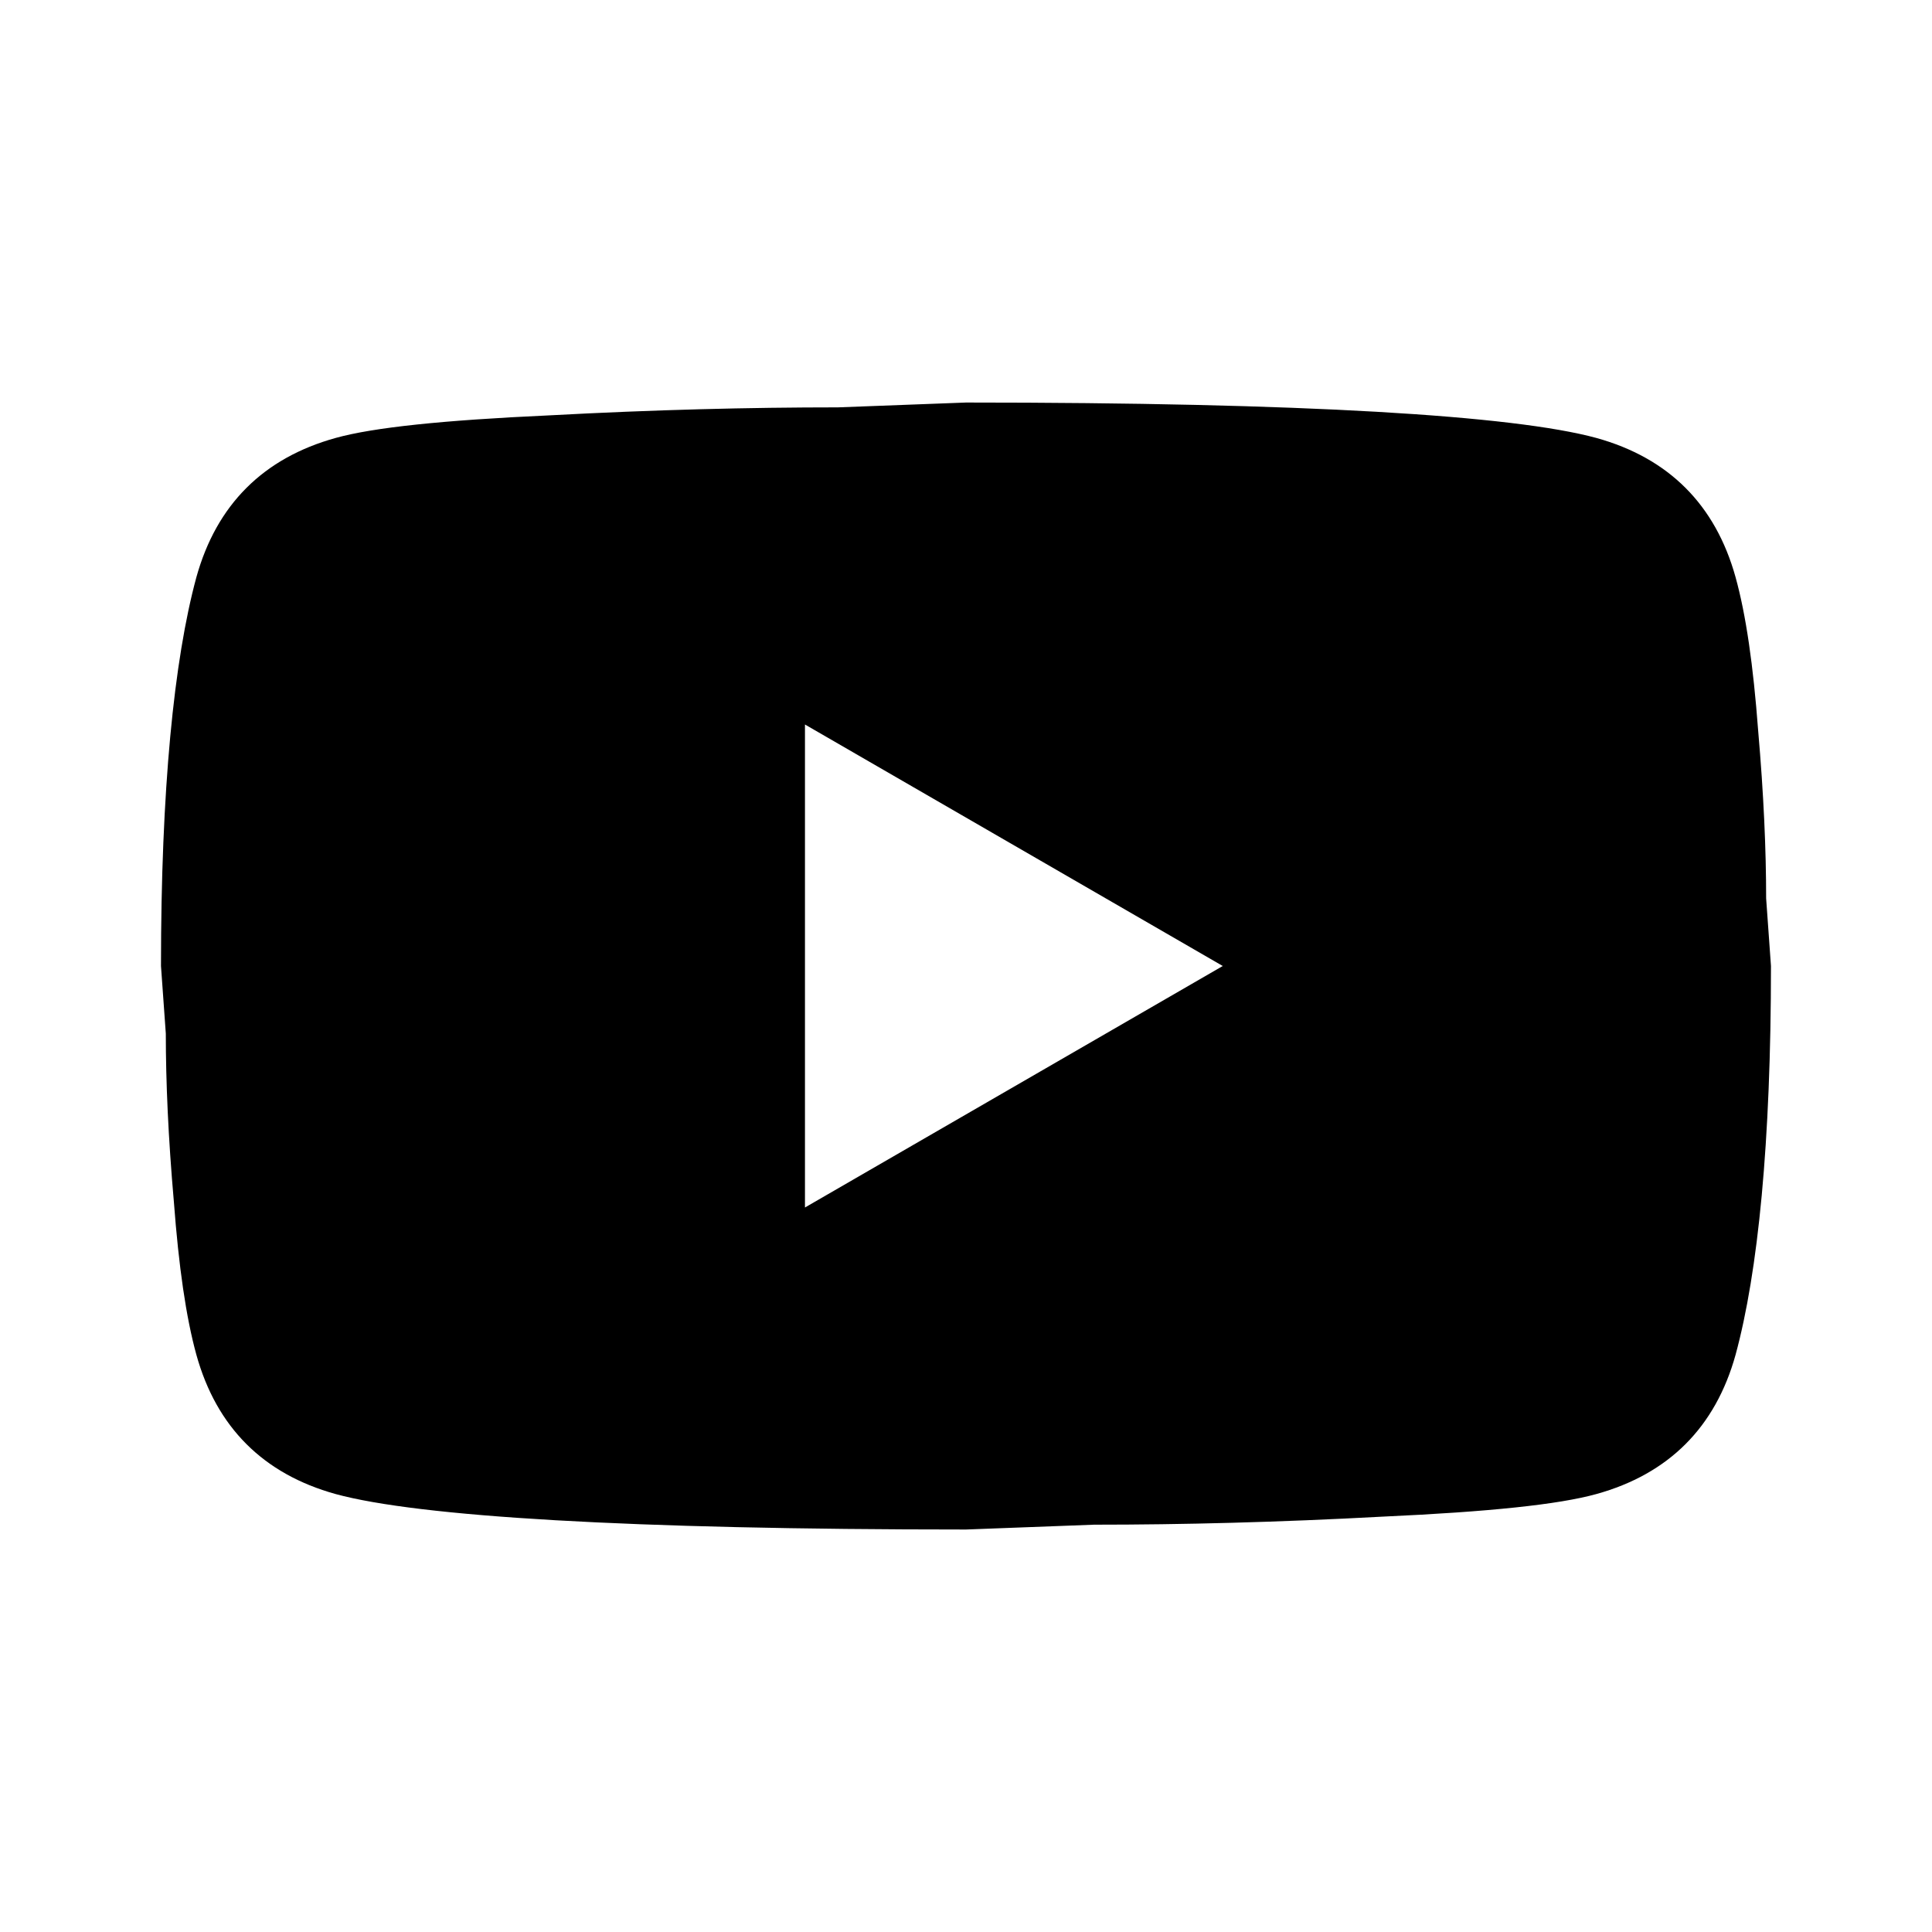 <svg width="40" height="40" viewBox="0 0 40 40" fill="none" xmlns="http://www.w3.org/2000/svg">
<path d="M16.666 25L25.316 20L16.666 15V25ZM35.933 11.95C36.15 12.733 36.3 13.784 36.4 15.117C36.516 16.45 36.566 17.6 36.566 18.6L36.666 20C36.666 23.65 36.4 26.334 35.933 28.05C35.516 29.55 34.55 30.517 33.05 30.933C32.266 31.15 30.833 31.3 28.633 31.4C26.466 31.517 24.483 31.567 22.65 31.567L20 31.667C13.016 31.667 8.666 31.4 6.95 30.933C5.45 30.517 4.483 29.55 4.066 28.05C3.85 27.267 3.7 26.217 3.6 24.884C3.483 23.55 3.433 22.4 3.433 21.4L3.333 20C3.333 16.35 3.6 13.667 4.066 11.95C4.483 10.45 5.45 9.483 6.95 9.067C7.733 8.85 9.166 8.7 11.366 8.6C13.533 8.483 15.516 8.434 17.35 8.434L20 8.334C26.983 8.334 31.333 8.6 33.05 9.067C34.55 9.483 35.516 10.45 35.933 11.95Z" fill="black"/>
</svg>
